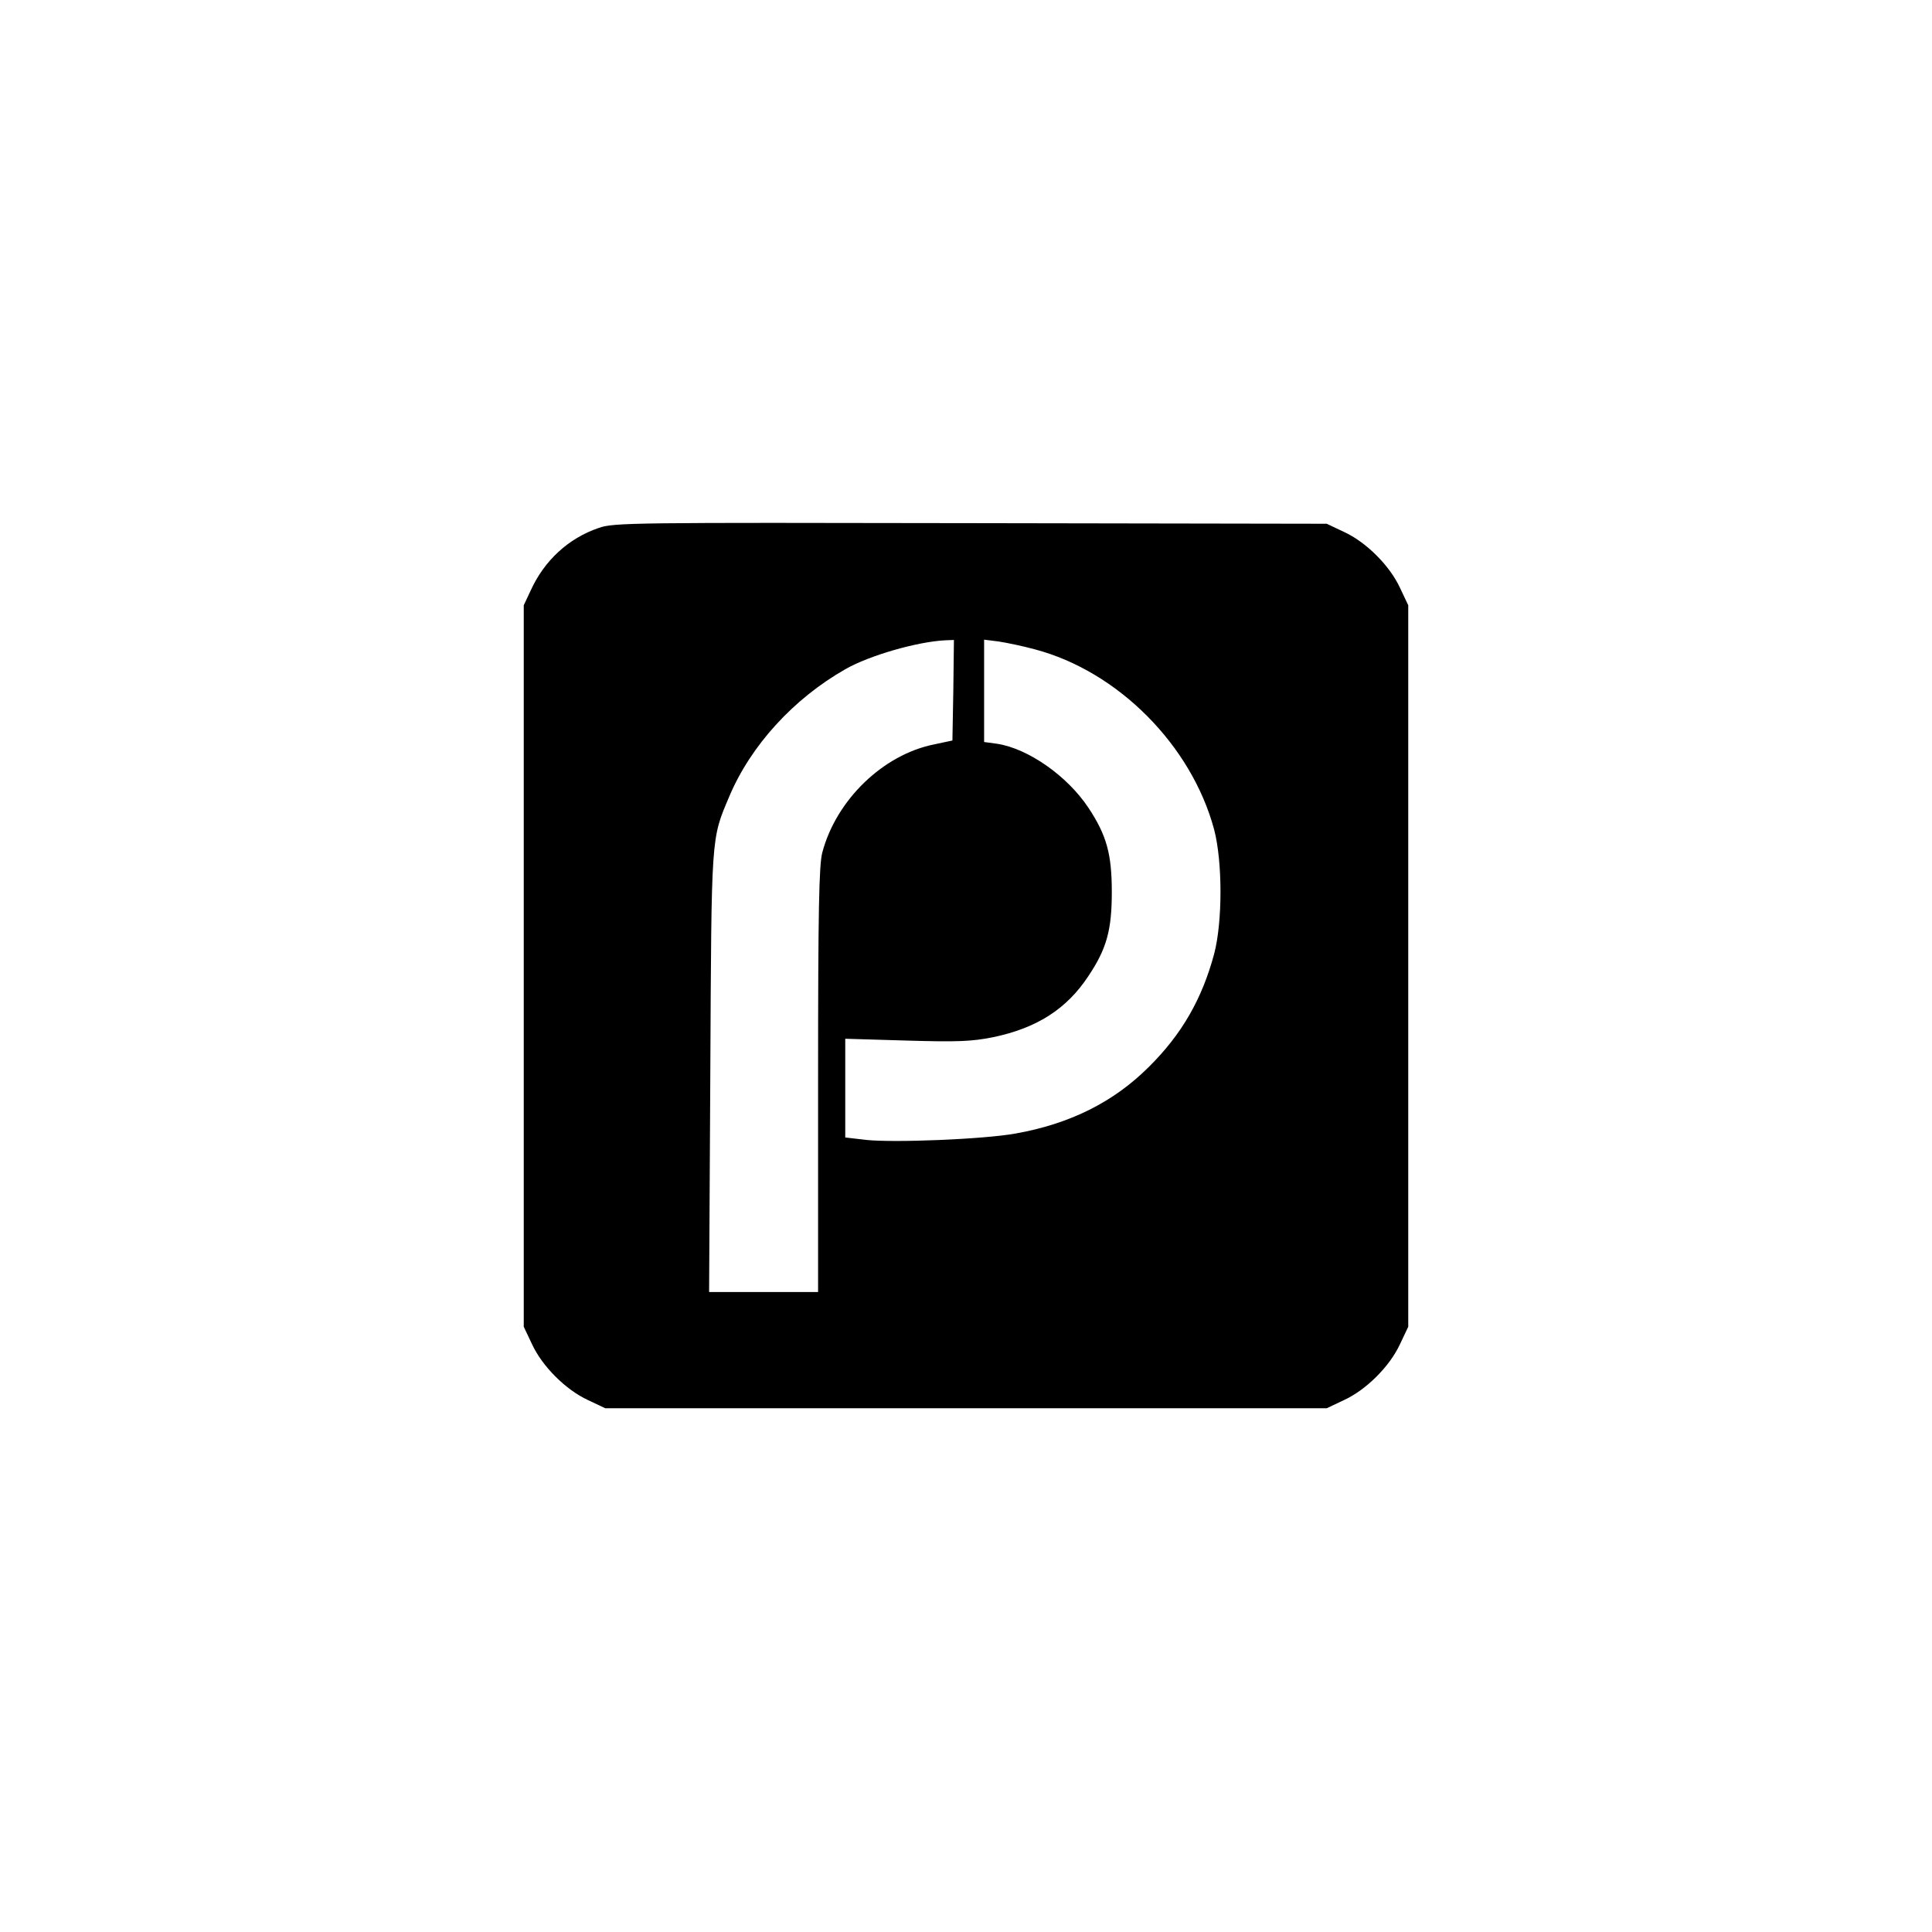 <?xml version="1.0" standalone="no"?>
<!DOCTYPE svg PUBLIC "-//W3C//DTD SVG 20010904//EN"
 "http://www.w3.org/TR/2001/REC-SVG-20010904/DTD/svg10.dtd">
<svg version="1.0" xmlns="http://www.w3.org/2000/svg"
 width="640pt" height="640pt" viewBox="0 0 640 640"
 preserveAspectRatio="xMidYMid meet">
<g transform="translate(0,640) scale(0.1,-0.1)"
fill="#000000" stroke="none">
<path d="M1983 4651 c-100 -34 -180 -108 -225 -207 l-23 -49 0 -1195 0 -1195
27 -57 c34 -74 112 -152 186 -186 l57 -27 1195 0 1195 0 57 27 c74 34 152 112
186 186 l27 57 0 1195 0 1195 -27 57 c-34 74 -112 152 -186 186 l-57 27 -1180
2 c-1115 2 -1183 2 -1232 -16z m1175 -538 l-3 -166 -61 -13 c-169 -34 -324
-184 -370 -358 -11 -41 -14 -192 -14 -753 l0 -703 -181 0 -180 0 4 728 c4 792
2 770 63 914 71 168 212 323 384 421 80 46 241 92 333 96 l27 1 -2 -167z m270
136 c276 -73 519 -318 594 -597 28 -107 28 -306 0 -412 -40 -149 -107 -266
-216 -374 -117 -117 -262 -189 -442 -221 -106 -19 -402 -31 -496 -21 l-68 8 0
163 0 164 203 -6 c168 -5 216 -3 286 11 145 30 244 93 316 202 61 91 78 153
78 279 0 126 -17 188 -78 280 -70 105 -199 195 -301 211 l-44 6 0 170 0 169
48 -6 c26 -4 80 -15 120 -26z"/>
</g>
</svg>

